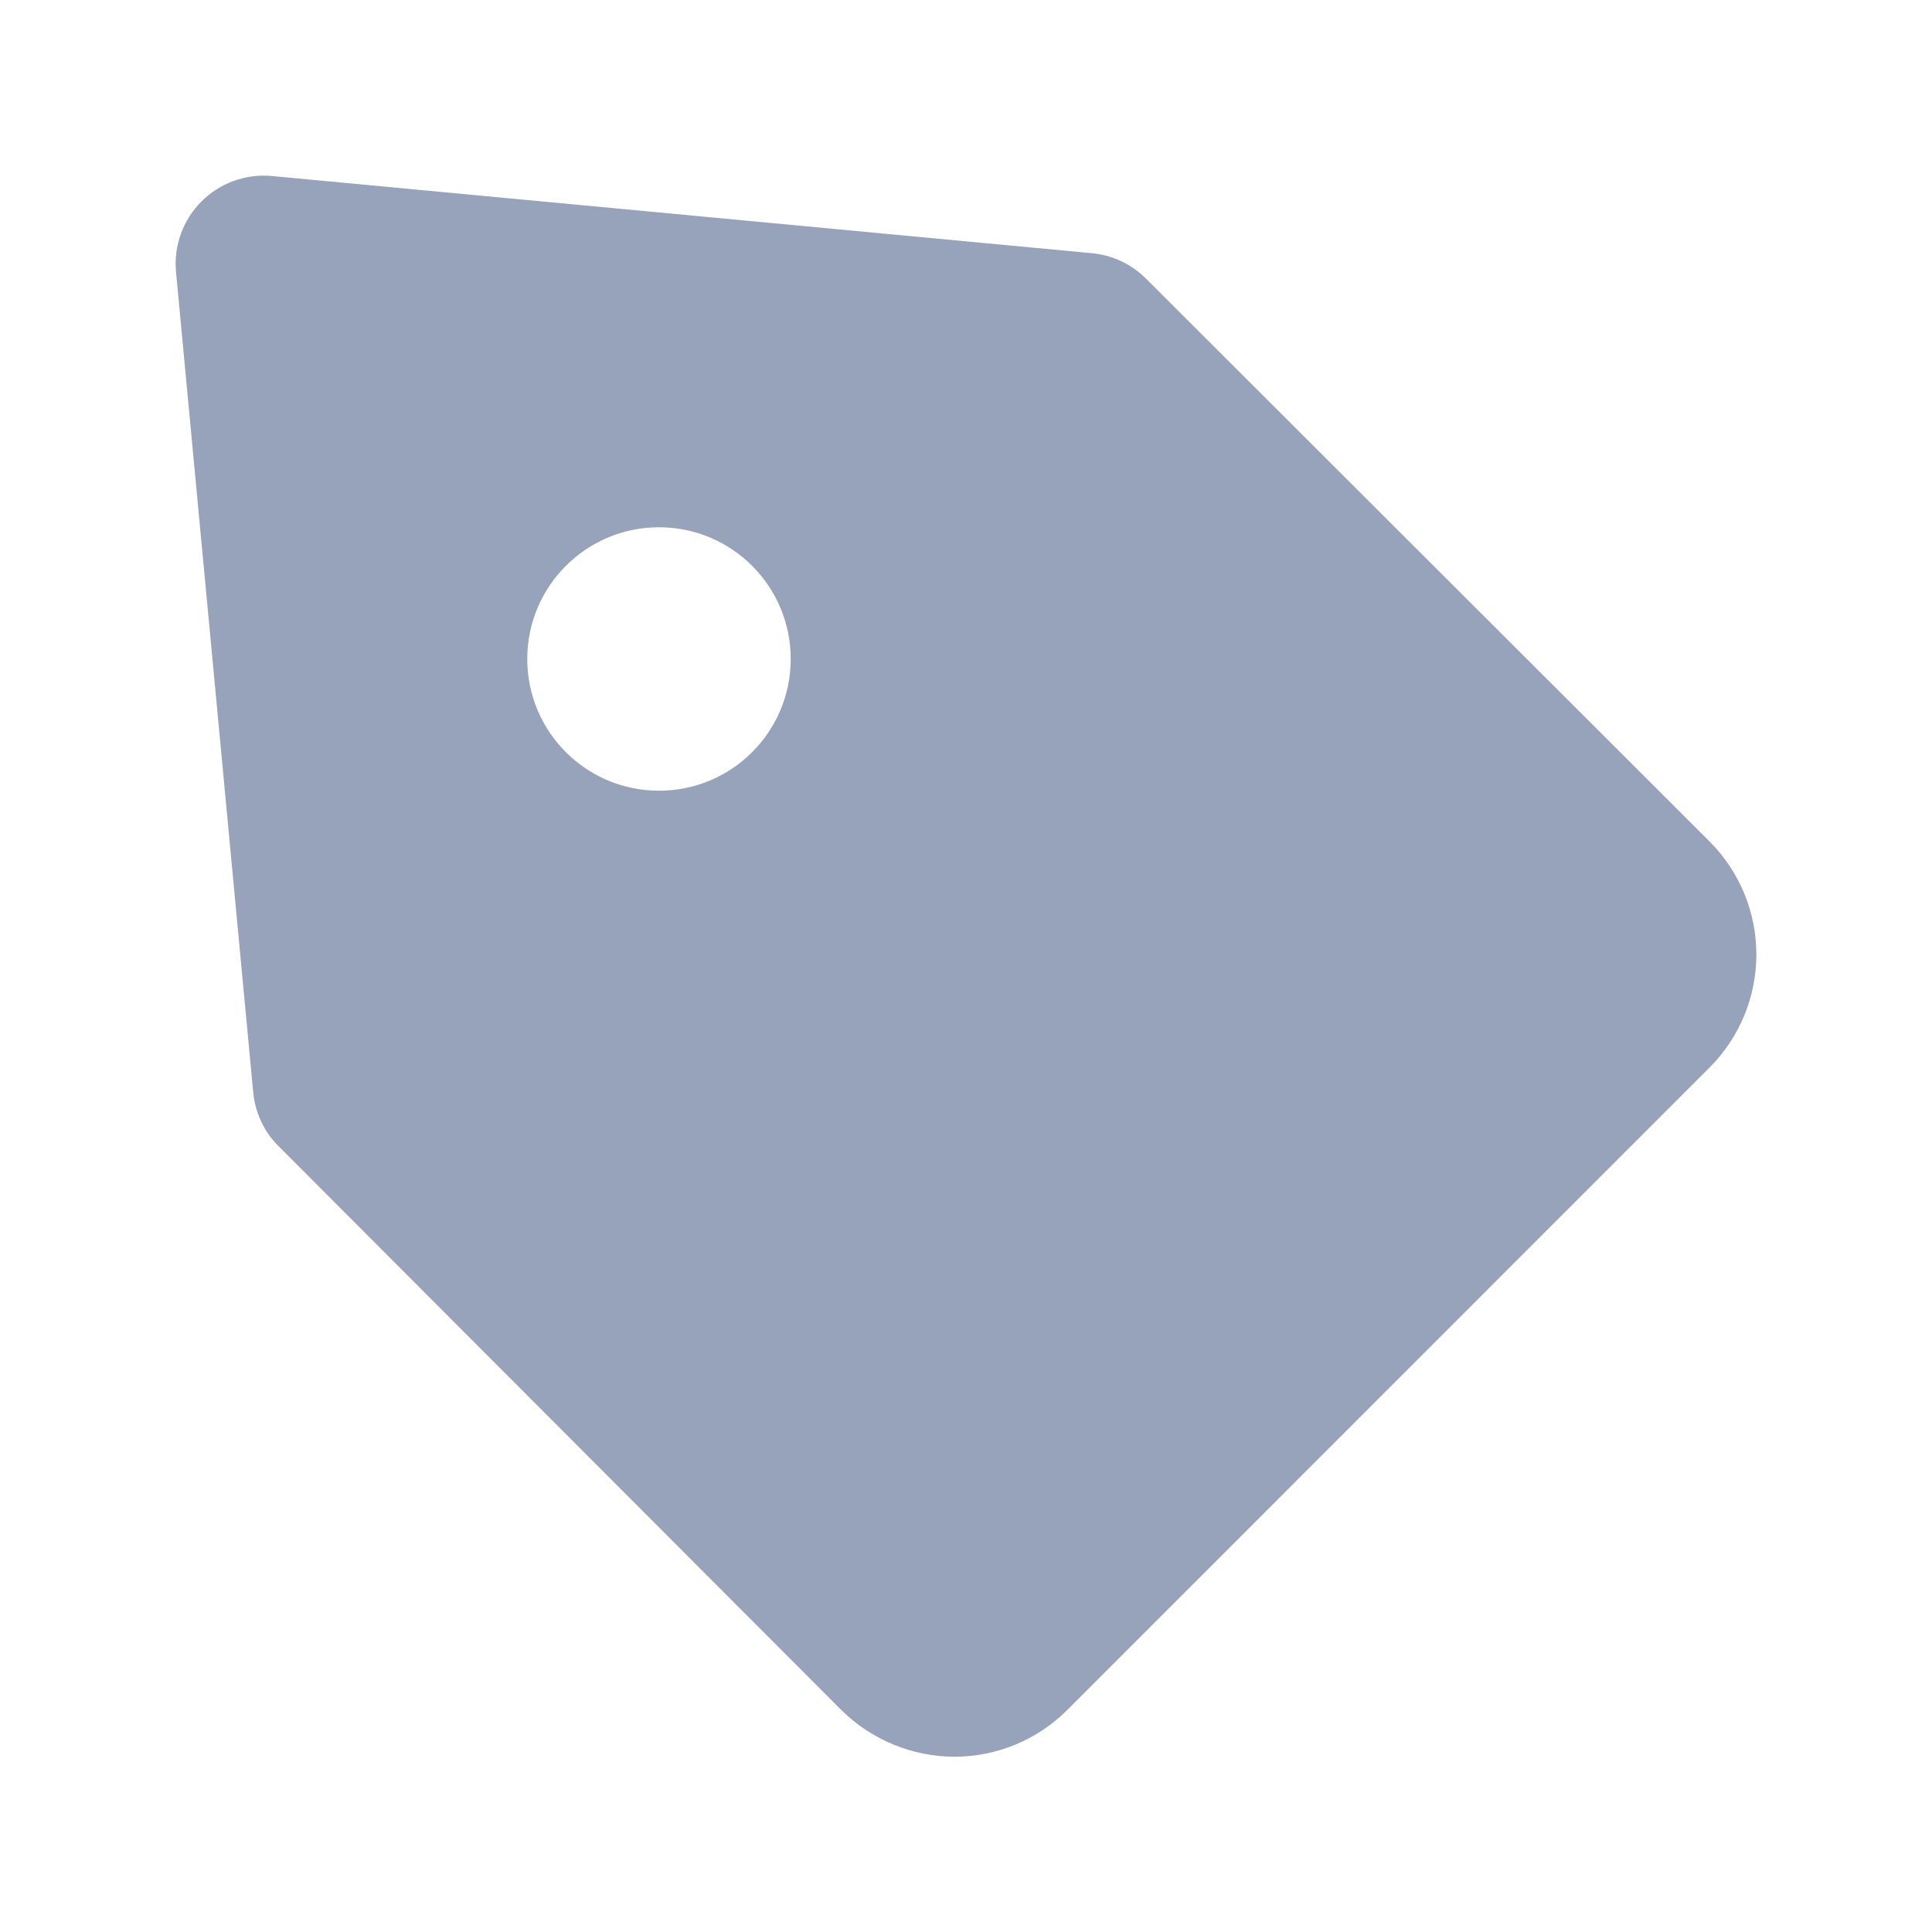 <svg width="22" height="22" viewBox="0 0 22 22" fill="none" xmlns="http://www.w3.org/2000/svg">
<path fill-rule="evenodd" clip-rule="evenodd" d="M9.582 19.474C9.926 19.813 10.389 20.004 10.872 20.004C11.351 20.003 11.811 19.813 12.151 19.474L19.469 12.154C19.809 11.813 20 11.351 20 10.869C20 10.387 19.809 9.925 19.469 9.584L13.051 3.174C12.887 3.01 12.672 2.907 12.441 2.884L3.094 2.004C2.947 1.991 2.8 2.01 2.662 2.06C2.523 2.11 2.398 2.19 2.294 2.294C2.19 2.398 2.11 2.524 2.06 2.662C2.01 2.8 1.991 2.948 2.004 3.094L2.884 12.444C2.907 12.675 3.009 12.891 3.174 13.054L9.582 19.474ZM9.004 7.504C9.004 8.333 8.333 9.004 7.504 9.004C6.676 9.004 6.004 8.333 6.004 7.504C6.004 6.676 6.676 6.004 7.504 6.004C8.333 6.004 9.004 6.676 9.004 7.504Z" fill="#97A3BA"/>
</svg>
